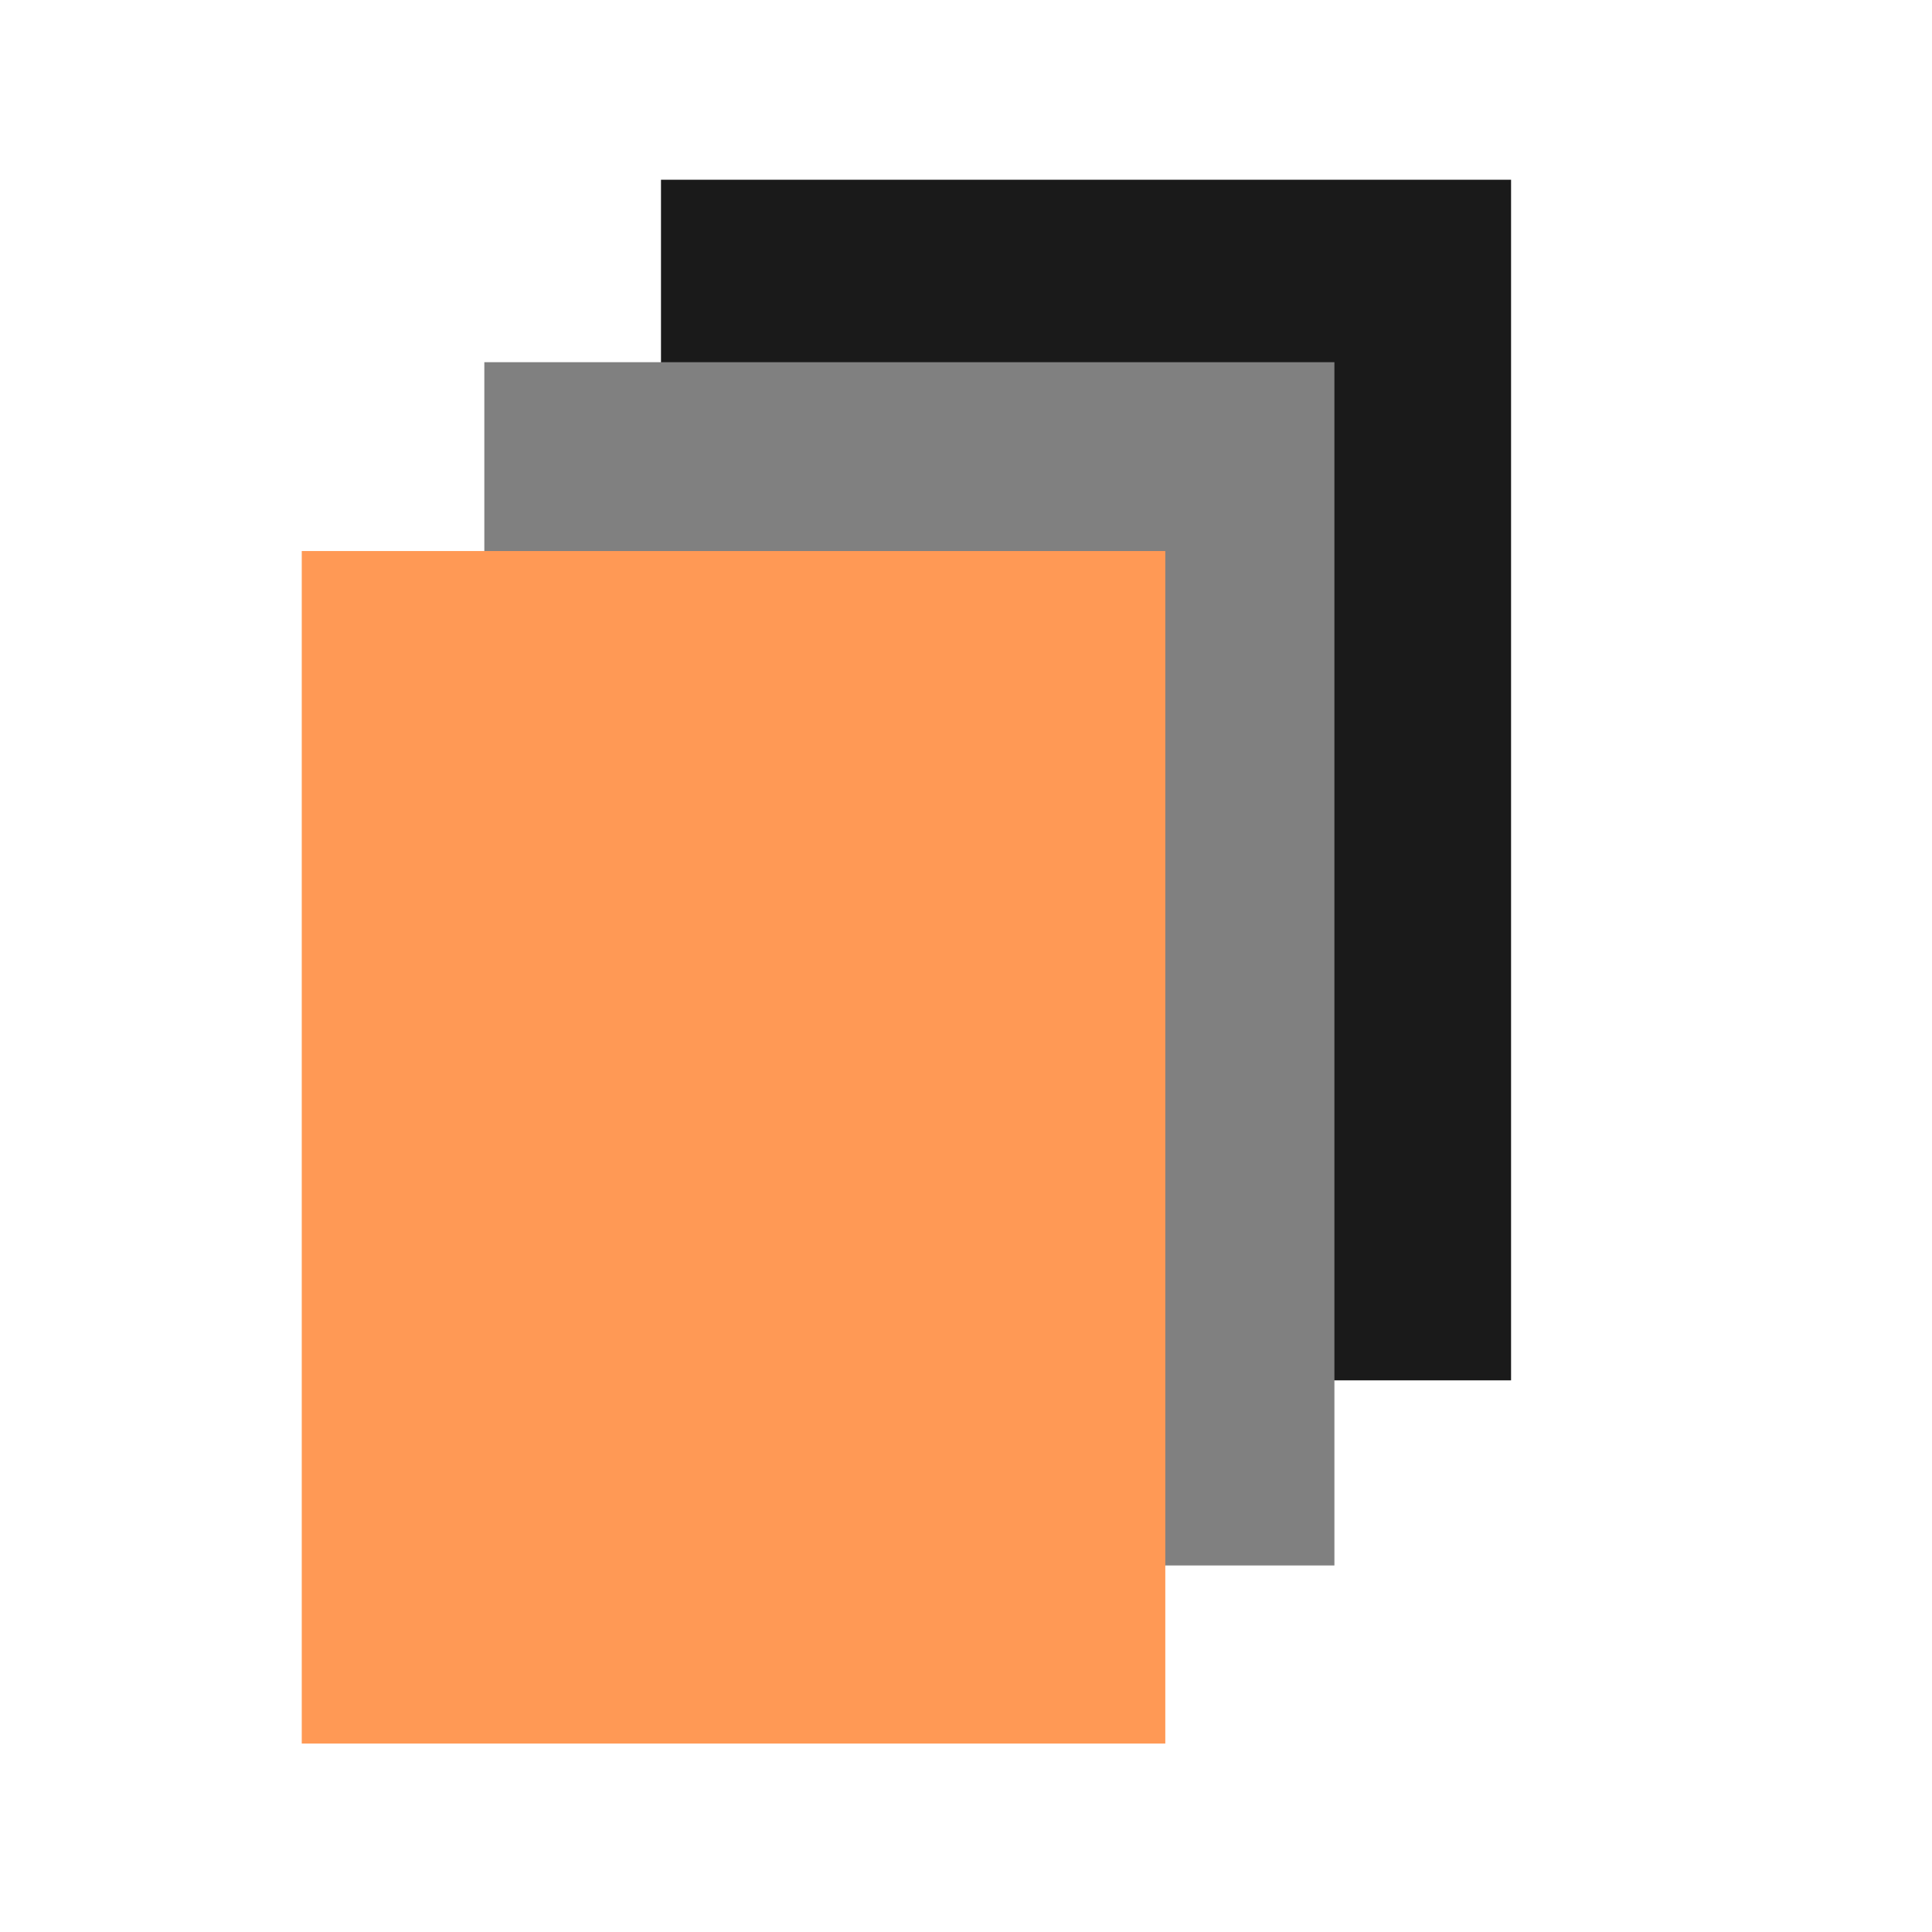 <?xml version="1.0" encoding="UTF-8" standalone="no"?>
<!-- Created with Inkscape (http://www.inkscape.org/) -->

<svg
   xmlns:dc="http://purl.org/dc/elements/1.1/"
   xmlns:cc="http://creativecommons.org/ns#"
   xmlns:rdf="http://www.w3.org/1999/02/22-rdf-syntax-ns#"
   xmlns:svg="http://www.w3.org/2000/svg"
   xmlns="http://www.w3.org/2000/svg"
   xmlns:sodipodi="http://sodipodi.sourceforge.net/DTD/sodipodi-0.dtd"
   xmlns:inkscape="http://www.inkscape.org/namespaces/inkscape"
   width="32"
   height="32"
   id="svg2"
   version="1.1"
   inkscape:version="0.48.4 r9939"
   sodipodi:docname="MigLayout.svg">
  <defs
     id="defs4" />
  <sodipodi:namedview
     id="base"
     pagecolor="#ffffff"
     bordercolor="#666666"
     borderopacity="1.0"
     inkscape:pageopacity="0.0"
     inkscape:pageshadow="2"
     inkscape:zoom="7.9195959"
     inkscape:cx="16.85609"
     inkscape:cy="16.652672"
     inkscape:document-units="px"
     inkscape:current-layer="layer1"
     showgrid="true"
     inkscape:window-width="1008"
     inkscape:window-height="577"
     inkscape:window-x="341"
     inkscape:window-y="231"
     inkscape:window-maximized="0">
    <inkscape:grid
       type="xygrid"
       id="grid3645"
       empspacing="5"
       visible="true"
       enabled="true"
       snapvisiblegridlinesonly="true" />
  </sodipodi:namedview>
  <g
     inkscape:label="Layer 1"
     inkscape:groupmode="layer"
     id="layer1"
     transform="translate(0,-1020.362)">
    <rect
       style="fill:#1a1a1a;fill-opacity:1;stroke:none"
       id="rect3005-7"
       width="19.886"
       height="14.08"
       x="1023.339"
       y="10.948"
       transform="matrix(0,1,1,0,0,0)" />
    <rect
       style="fill:#808080;fill-opacity:1;stroke:none"
       id="rect3005-7-1"
       width="19.93"
       height="14.08"
       x="1026.361"
       y="8.022"
       transform="matrix(0,1,1,0,0,0)" />
    <rect
       style="fill:#ff9955;fill-opacity:1;stroke:none"
       id="rect3005-7-9"
       width="19.752"
       height="14.303"
       x="1029.489"
       y="4.998"
       transform="matrix(0,1,1,0,0,0)" />
  </g>
</svg>
